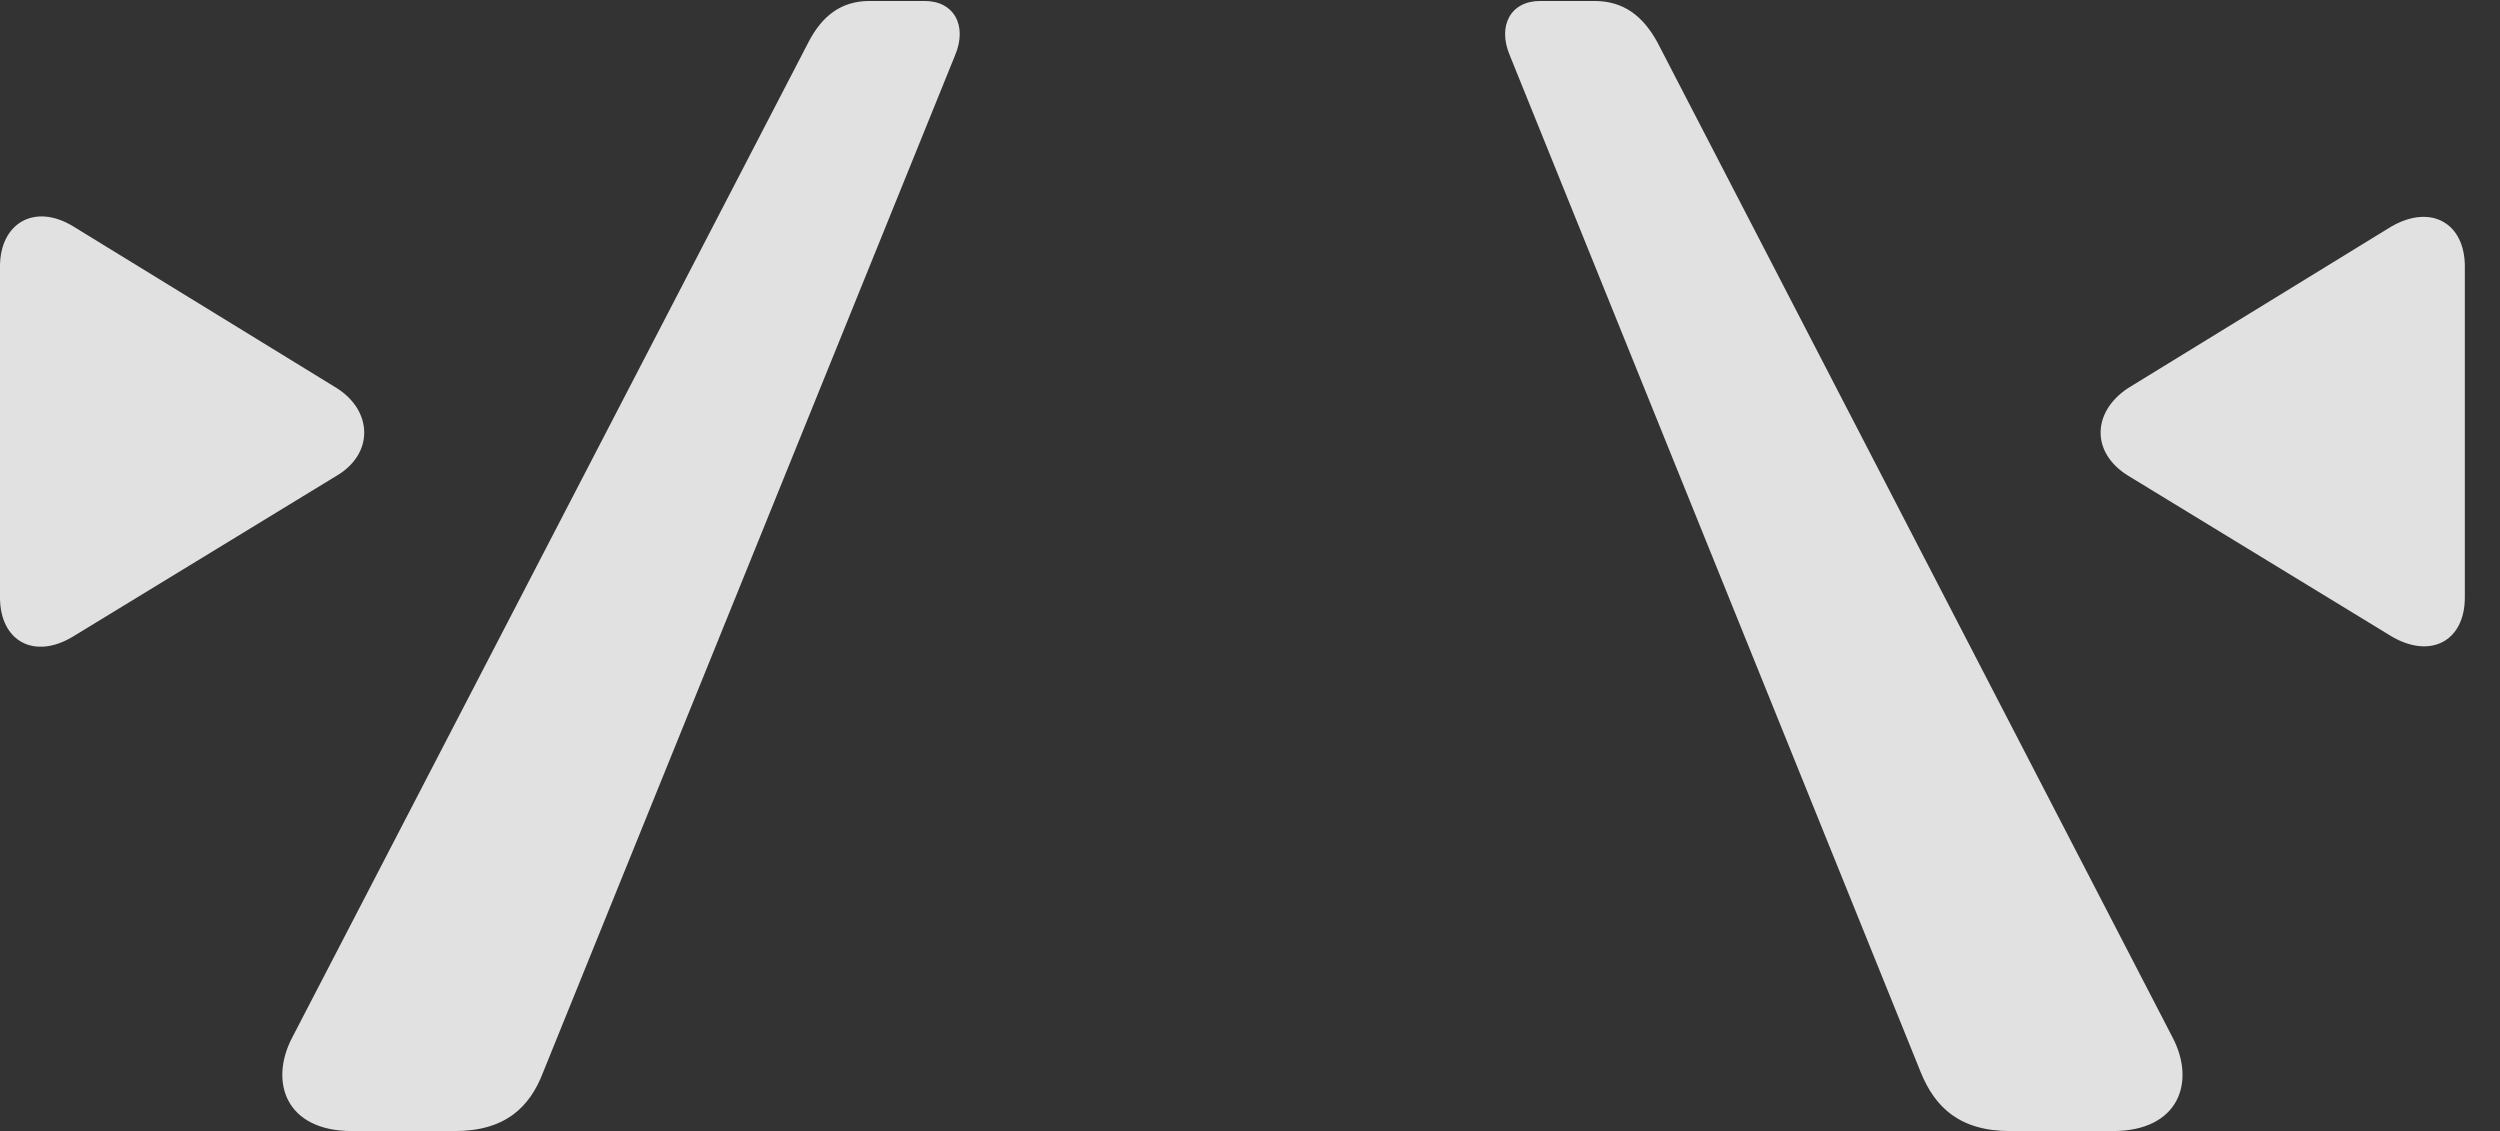 <?xml version="1.0" encoding="UTF-8"?>
<!--Generator: Apple Native CoreSVG 341-->
<!DOCTYPE svg
PUBLIC "-//W3C//DTD SVG 1.1//EN"
       "http://www.w3.org/Graphics/SVG/1.1/DTD/svg11.dtd">
<svg version="1.1" xmlns="http://www.w3.org/2000/svg" xmlns:xlink="http://www.w3.org/1999/xlink" viewBox="0 0 25.664 11.611">
 <rect x="0" y="0" width="25.664" height="11.611" fill="#333333" stroke="none"/>
 <g>
  <rect height="11.611" opacity="0" width="25.664" x="0" y="0"/>
  <path d="M3.613 11.611L4.668 11.611C5.186 11.611 5.439 11.367 5.576 11.006L9.805 0.566C9.932 0.264 9.795 0.01 9.492 0.01L8.926 0.01C8.633 0.01 8.438 0.166 8.301 0.43L2.998 10.654C2.764 11.104 2.93 11.611 3.613 11.611ZM20.635 11.611L21.689 11.611C22.373 11.611 22.539 11.104 22.305 10.654L17.012 0.43C16.865 0.166 16.67 0.01 16.367 0.01L15.81 0.01C15.508 0.01 15.371 0.264 15.498 0.566L19.717 11.006C19.863 11.367 20.117 11.611 20.635 11.611Z" fill="white" fill-opacity="0.85"/>
  <path d="M0.752 6.533L3.457 4.883C3.838 4.658 3.828 4.219 3.457 3.984L0.752 2.324C0.352 2.08 0 2.295 0 2.734L0 6.133C0 6.582 0.352 6.777 0.752 6.533ZM24.551 6.533C24.951 6.768 25.303 6.582 25.303 6.133L25.303 2.734C25.303 2.295 24.961 2.09 24.551 2.324L21.846 3.984C21.475 4.229 21.465 4.648 21.846 4.883Z" fill="white" fill-opacity="0.85"/>
 </g>
</svg>
